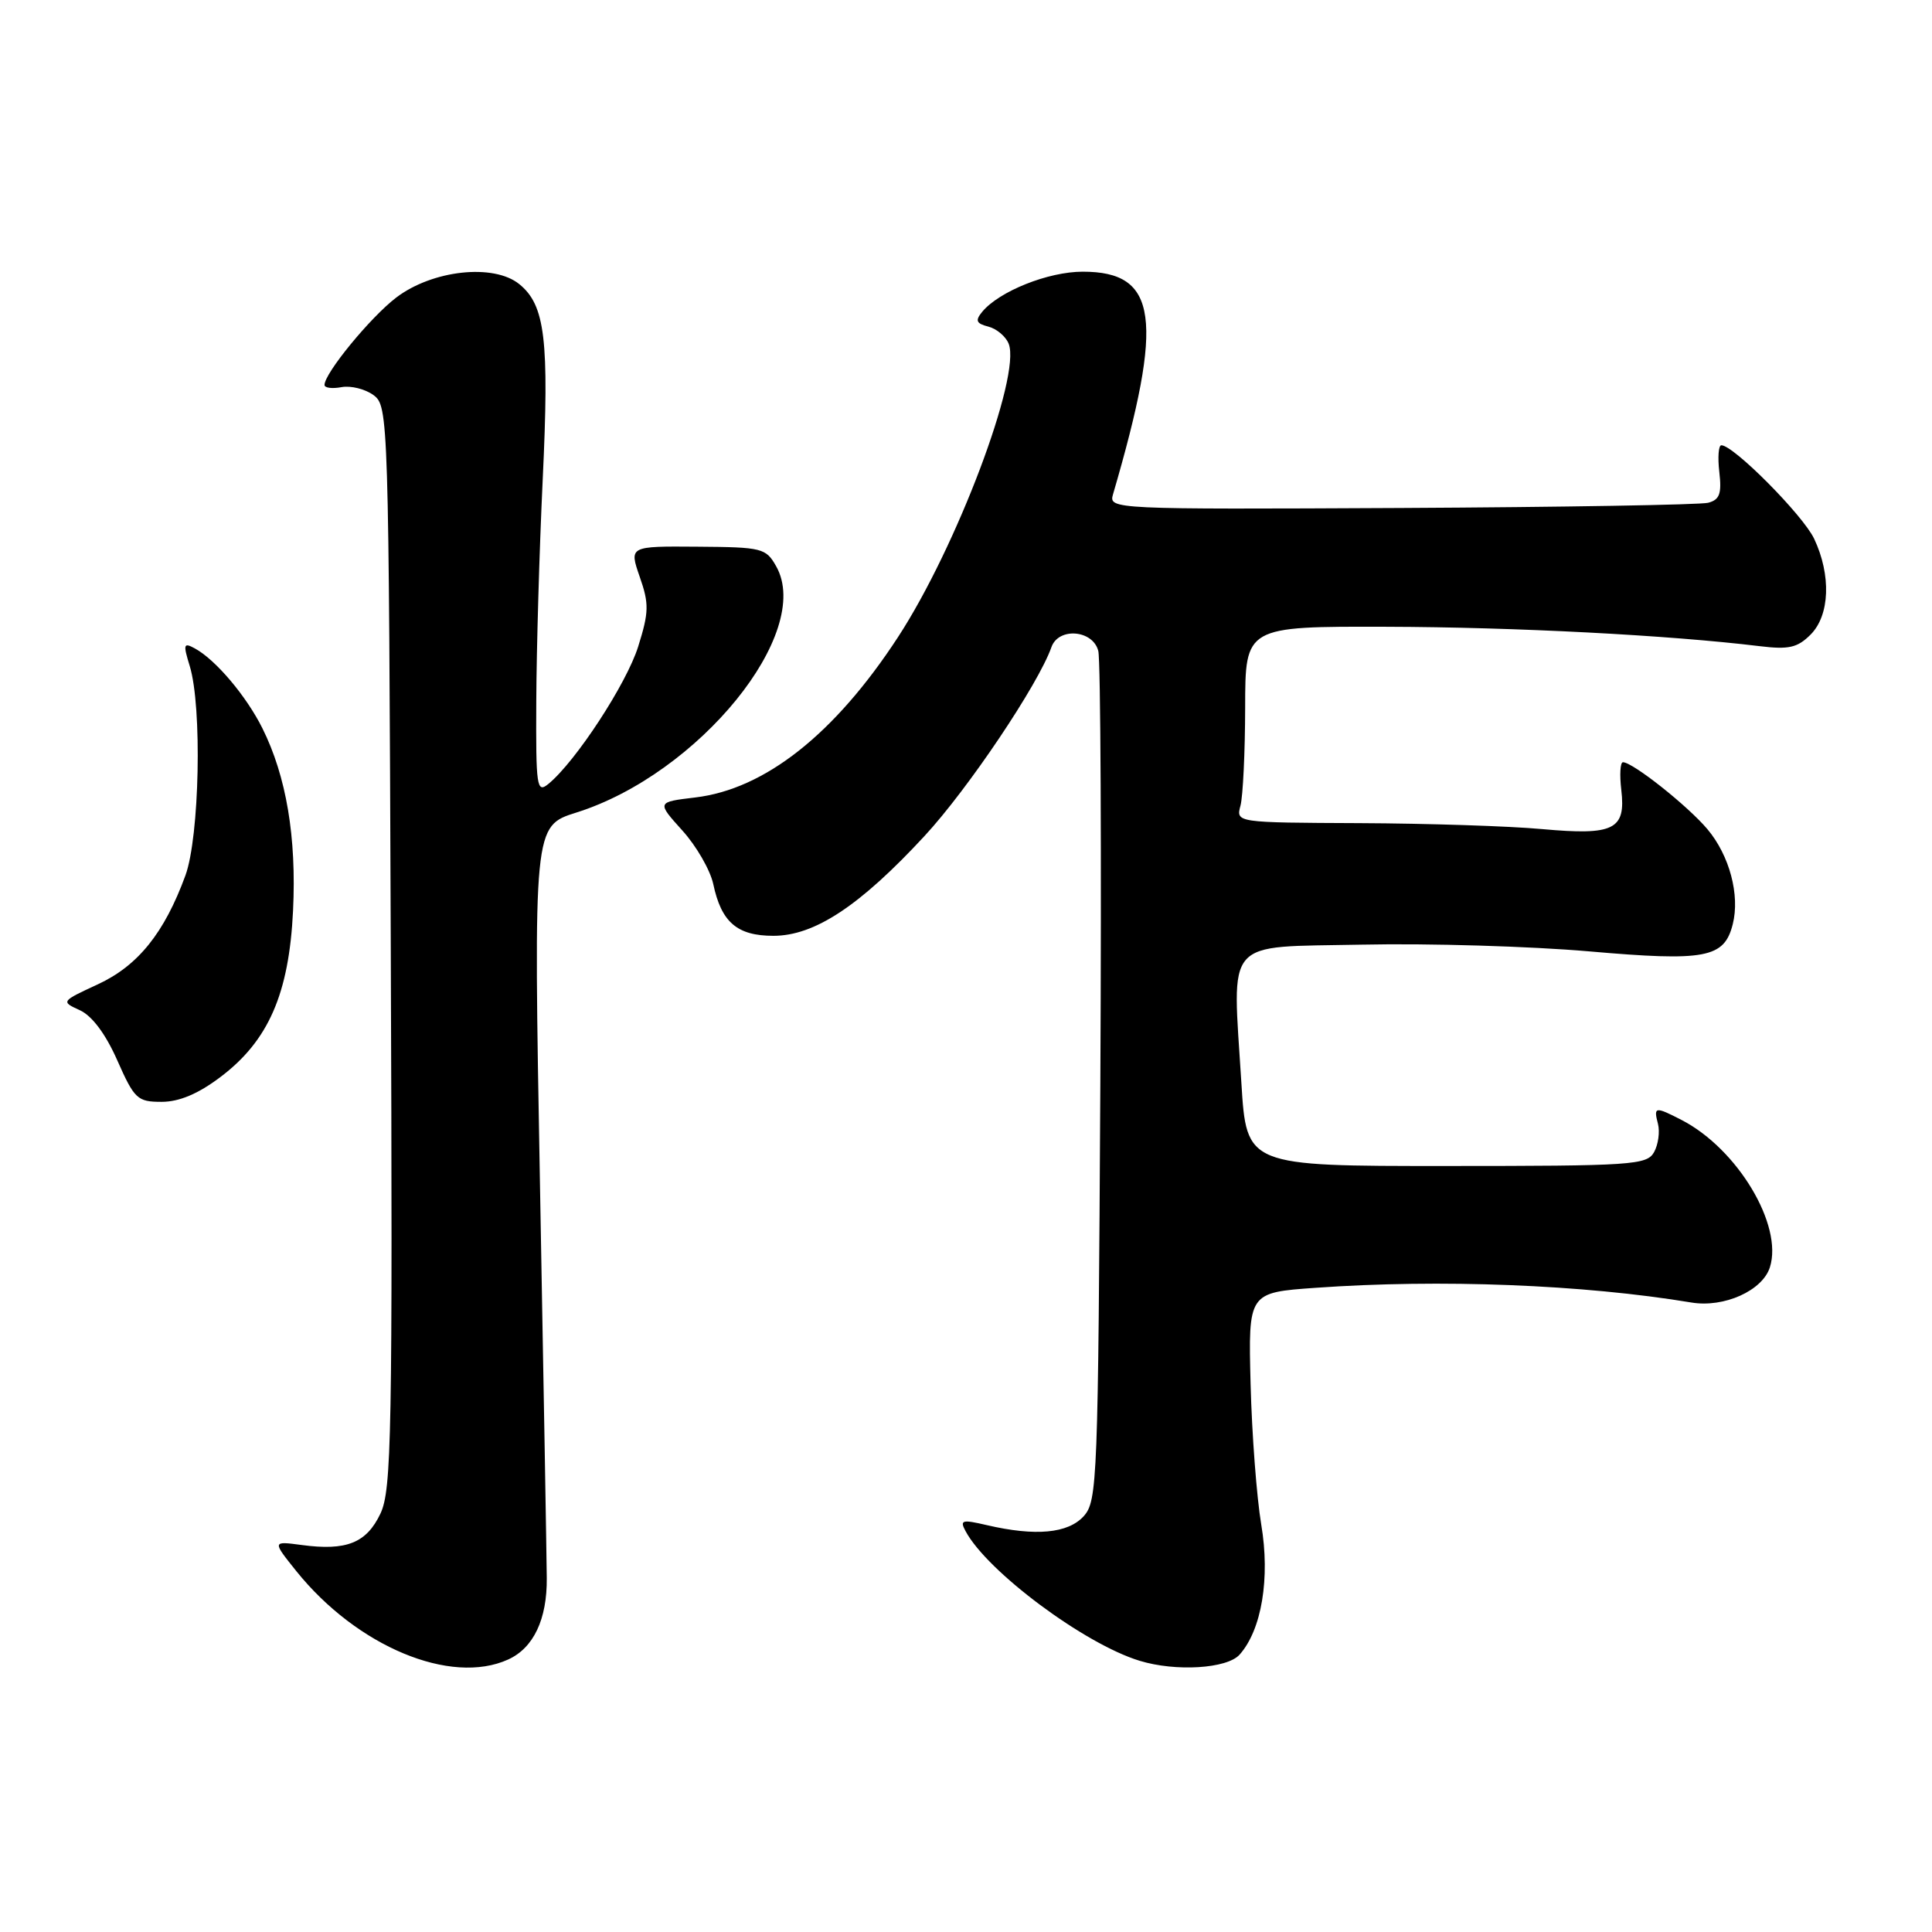 <?xml version="1.0" encoding="UTF-8" standalone="no"?>
<!DOCTYPE svg PUBLIC "-//W3C//DTD SVG 1.1//EN" "http://www.w3.org/Graphics/SVG/1.1/DTD/svg11.dtd" >
<svg xmlns="http://www.w3.org/2000/svg" xmlns:xlink="http://www.w3.org/1999/xlink" version="1.1" viewBox="0 0 256 256">
 <g >
 <path fill="currentColor"
d=" M 67.34 219.89 C 70.70 218.36 72.50 214.56 72.45 209.11 C 72.43 206.57 72.03 183.12 71.55 156.98 C 70.69 109.46 70.69 109.46 76.36 107.67 C 92.60 102.56 107.79 83.85 102.86 75.06 C 101.49 72.62 101.01 72.50 92.39 72.44 C 83.36 72.37 83.36 72.37 84.77 76.44 C 86.02 80.01 85.99 81.12 84.56 85.68 C 83.02 90.60 76.28 100.91 72.67 103.87 C 71.12 105.14 71.00 104.32 71.06 92.87 C 71.09 86.07 71.47 72.89 71.91 63.58 C 72.79 45.00 72.24 40.43 68.81 37.65 C 65.41 34.89 57.29 35.78 52.50 39.43 C 49.08 42.04 43.00 49.45 43.00 51.01 C 43.00 51.40 44.01 51.53 45.25 51.30 C 46.49 51.07 48.40 51.55 49.50 52.36 C 51.46 53.81 51.51 55.16 51.78 125.46 C 52.03 190.22 51.89 197.42 50.41 200.56 C 48.56 204.46 45.90 205.52 39.97 204.72 C 36.07 204.20 36.07 204.20 39.27 208.19 C 47.30 218.17 59.73 223.36 67.34 219.89 Z  M 164.25 219.25 C 167.18 215.97 168.32 209.11 167.12 202.00 C 166.52 198.43 165.88 190.05 165.71 183.39 C 165.40 171.27 165.40 171.27 174.35 170.64 C 190.80 169.47 209.80 170.21 224.12 172.59 C 228.45 173.31 233.54 171.02 234.52 167.92 C 236.29 162.35 230.24 152.25 222.85 148.42 C 219.30 146.59 219.09 146.62 219.69 148.92 C 219.96 149.97 219.73 151.66 219.17 152.67 C 218.21 154.37 216.29 154.50 191.65 154.50 C 165.17 154.51 165.17 154.51 164.49 143.50 C 163.29 124.02 161.96 125.55 180.50 125.17 C 189.30 124.98 202.82 125.39 210.55 126.06 C 226.01 127.41 228.47 126.95 229.60 122.46 C 230.57 118.60 229.17 113.36 226.25 109.88 C 223.64 106.78 216.35 101.00 215.05 101.00 C 214.69 101.00 214.59 102.65 214.83 104.67 C 215.45 109.94 213.86 110.72 204.35 109.86 C 200.03 109.46 189.14 109.11 180.13 109.07 C 163.77 109.00 163.77 109.00 164.37 106.75 C 164.70 105.51 164.98 99.66 164.99 93.75 C 165.00 83.00 165.00 83.00 183.75 83.05 C 200.82 83.10 221.16 84.16 233.16 85.62 C 237.02 86.09 238.17 85.83 239.91 84.09 C 242.47 81.53 242.66 76.20 240.38 71.38 C 238.89 68.25 229.71 59.00 228.09 59.00 C 227.71 59.00 227.59 60.60 227.82 62.56 C 228.15 65.42 227.86 66.22 226.34 66.62 C 225.30 66.89 207.00 67.20 185.68 67.31 C 147.32 67.50 146.90 67.48 147.48 65.50 C 154.28 42.22 153.43 36.00 143.46 36.00 C 138.90 36.00 132.42 38.59 130.16 41.30 C 129.19 42.48 129.34 42.86 130.97 43.28 C 132.08 43.57 133.29 44.60 133.66 45.56 C 135.31 49.85 126.73 72.56 118.99 84.42 C 110.61 97.26 101.35 104.58 92.11 105.67 C 87.02 106.28 87.02 106.28 90.40 110.03 C 92.27 112.09 94.11 115.29 94.51 117.14 C 95.58 122.20 97.67 124.00 102.48 124.00 C 107.93 124.00 113.92 120.05 122.50 110.78 C 128.26 104.56 137.58 90.69 139.32 85.75 C 140.26 83.08 144.83 83.46 145.53 86.26 C 145.84 87.50 145.96 113.33 145.80 143.66 C 145.51 196.24 145.41 198.89 143.60 200.90 C 141.52 203.19 137.23 203.59 130.77 202.09 C 127.47 201.32 127.15 201.41 127.94 202.88 C 130.80 208.23 143.68 217.83 151.00 220.06 C 155.79 221.53 162.59 221.11 164.25 219.25 Z  M 29.17 142.74 C 35.57 137.93 38.30 131.68 38.83 120.67 C 39.30 110.92 37.94 102.87 34.77 96.50 C 32.64 92.23 28.57 87.41 25.82 85.92 C 24.32 85.10 24.25 85.36 25.14 88.25 C 26.80 93.65 26.44 110.88 24.57 116.00 C 21.78 123.62 18.29 127.96 12.96 130.43 C 8.08 132.69 8.06 132.71 10.58 133.86 C 12.19 134.59 14.00 137.01 15.54 140.50 C 17.81 145.63 18.21 146.00 21.41 146.00 C 23.73 146.00 26.24 144.95 29.17 142.74 Z "/>
</g>
</svg>